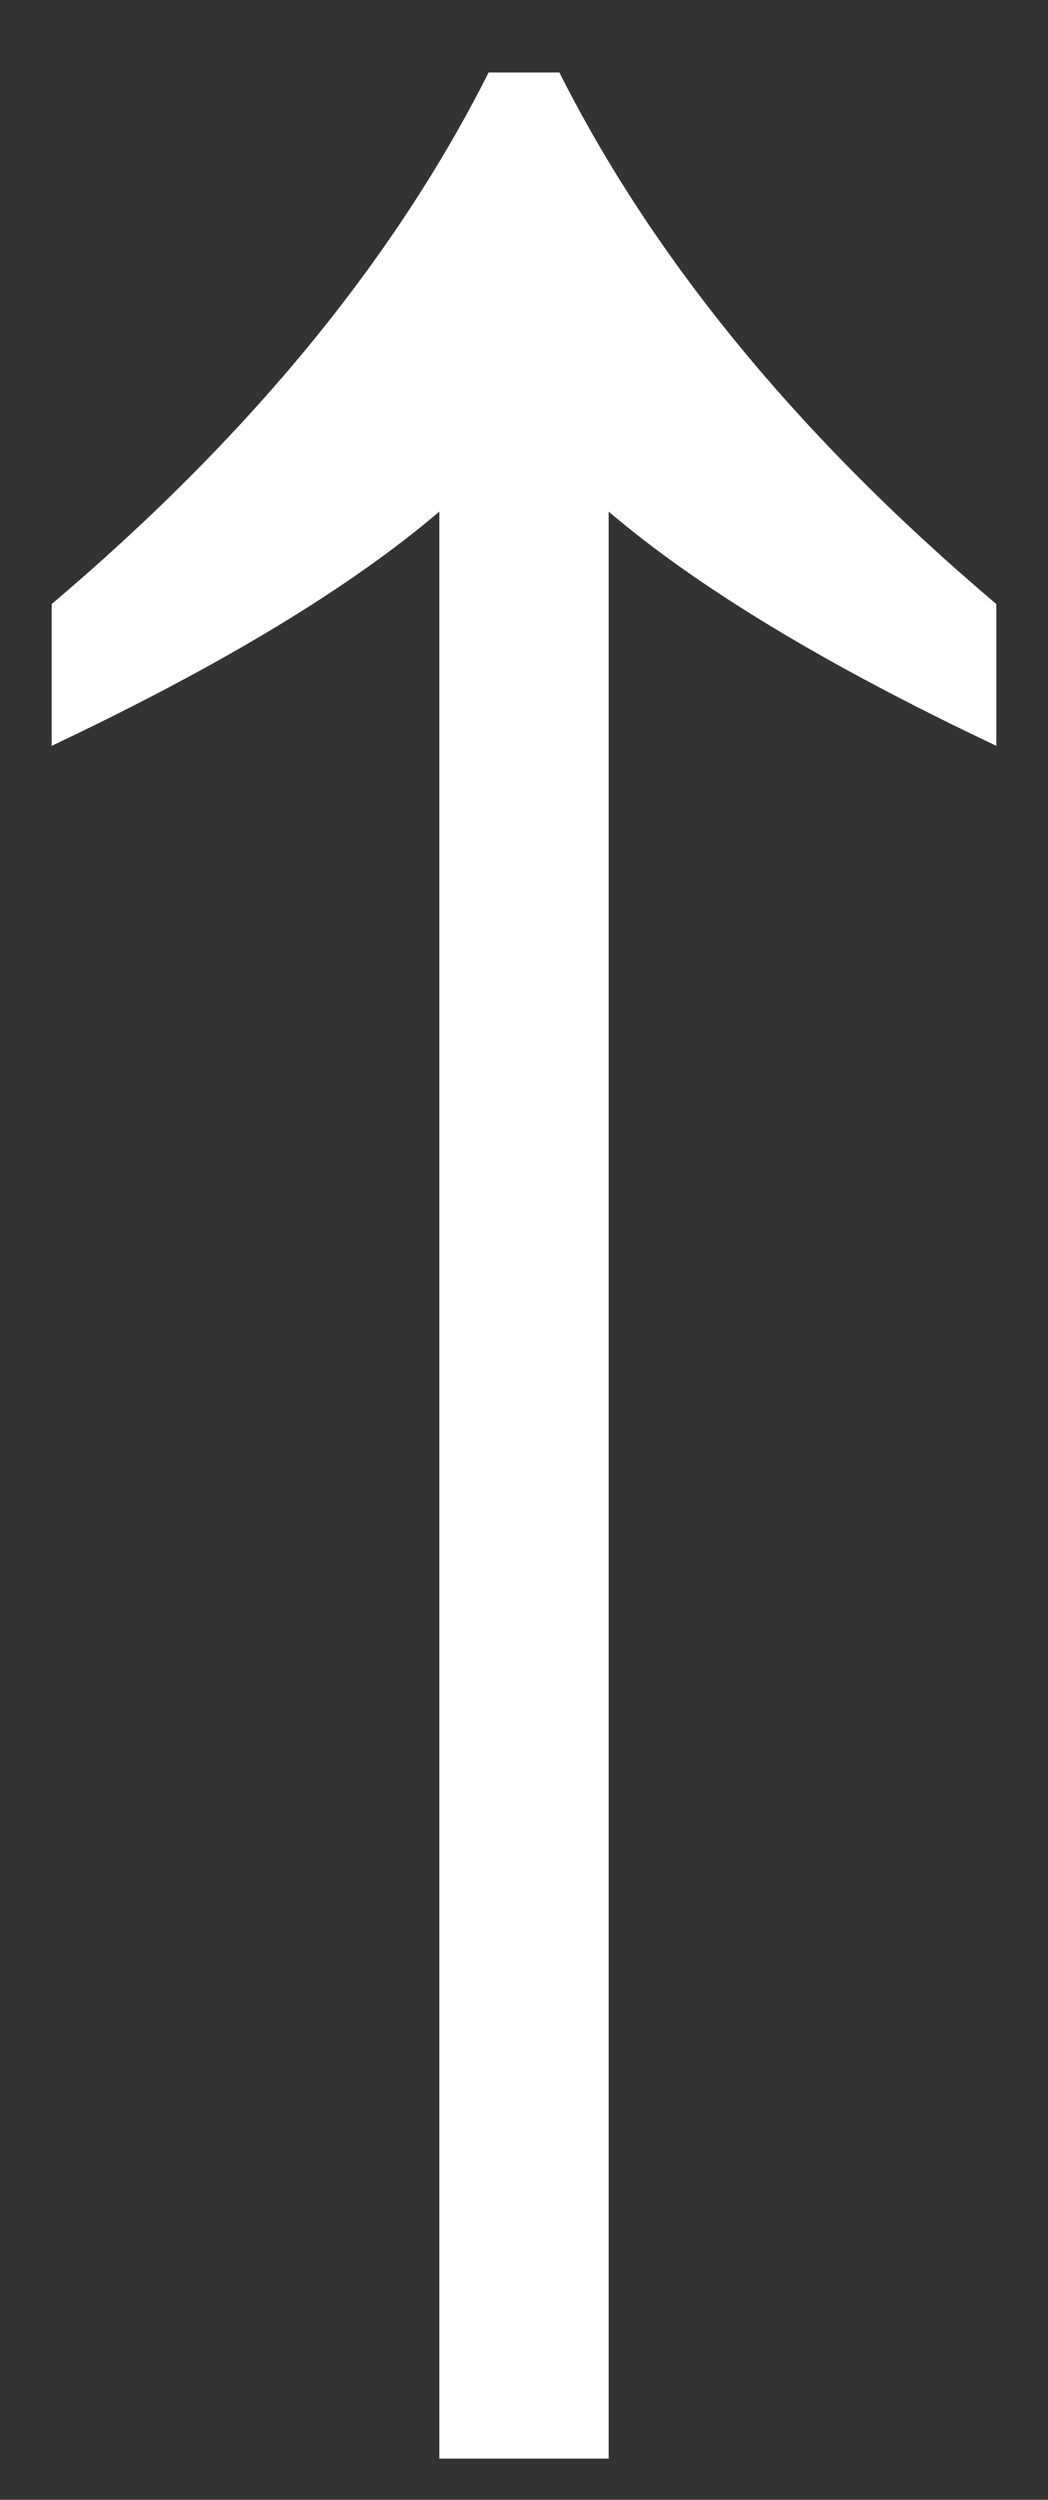 <svg width="13" height="31" viewBox="0 0 13 31" fill="none" xmlns="http://www.w3.org/2000/svg">
<rect x="0" y="0" width="13" height="31" fill="#333333" stroke="none"/>
<path d="M5.45 6.344C4.343 7.288 2.74 8.256 0.641 9.249V7.491C3.082 5.424 4.889 3.227 6.061 0.899H6.939C8.111 3.227 9.918 5.424 12.359 7.491V9.249C10.26 8.256 8.657 7.288 7.55 6.344V30.489H5.45V6.344Z" fill="white"/>
</svg>
